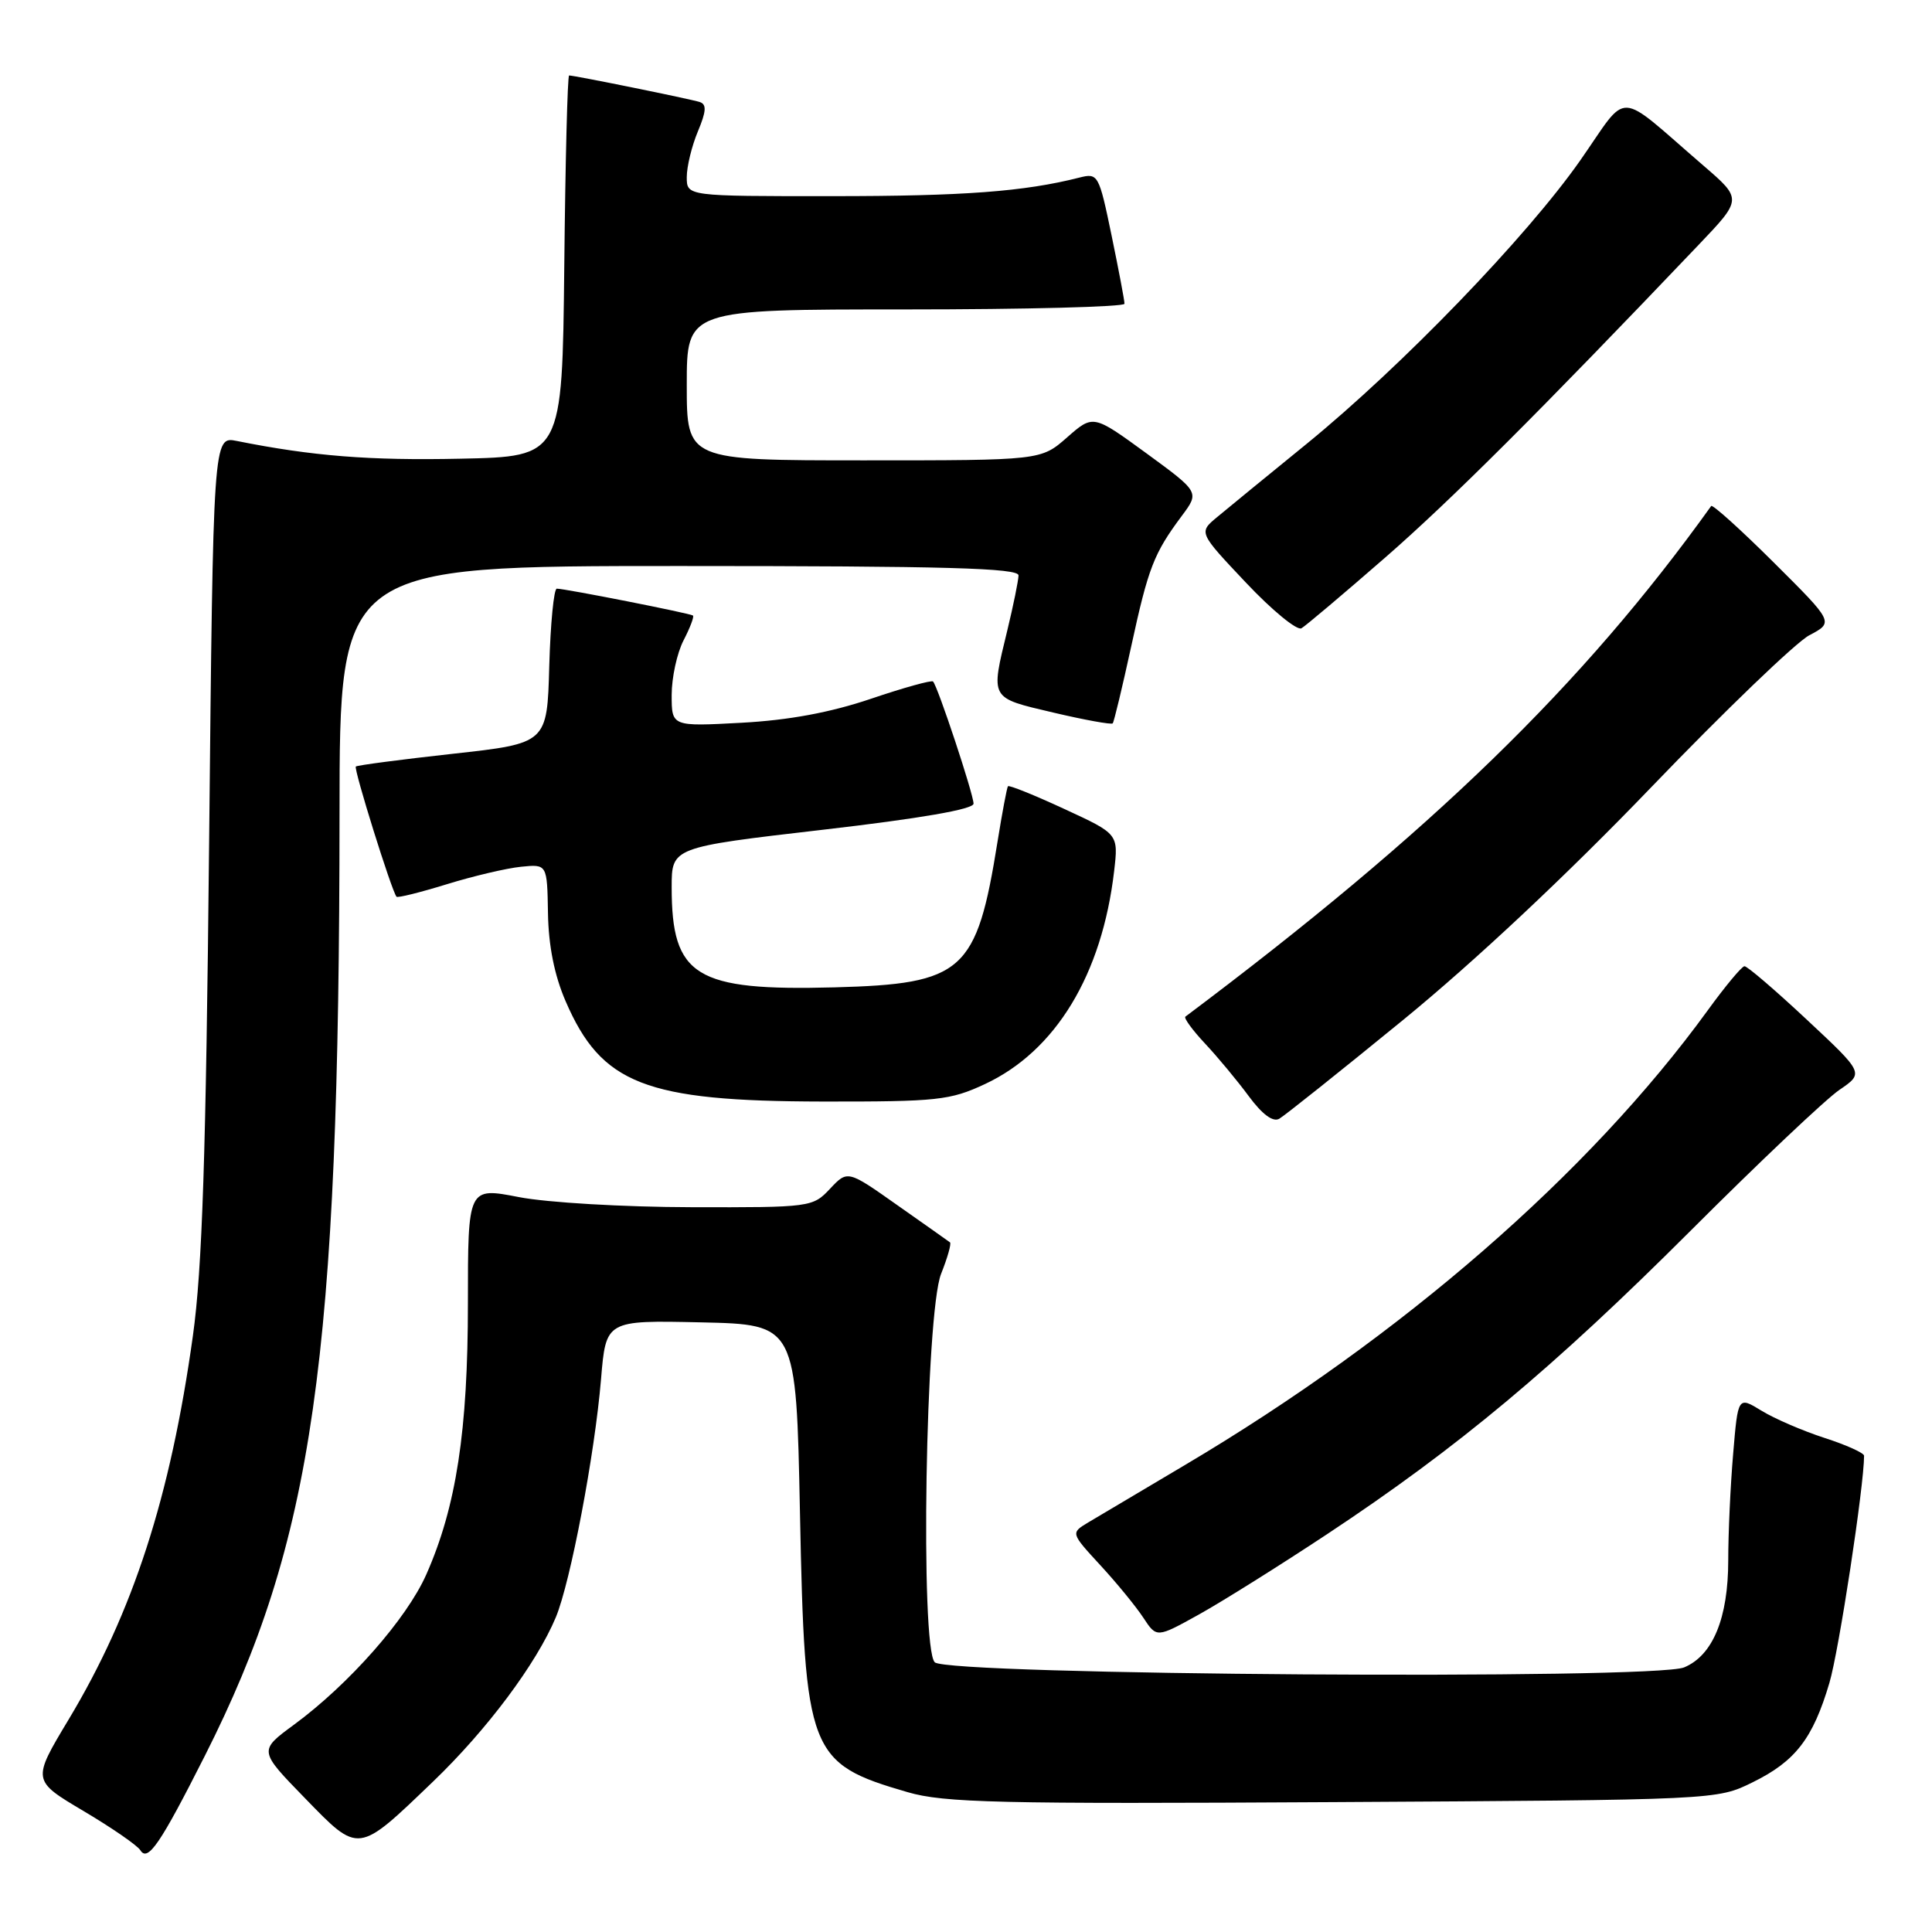 <?xml version="1.0" encoding="UTF-8" standalone="no"?>
<!DOCTYPE svg PUBLIC "-//W3C//DTD SVG 1.1//EN" "http://www.w3.org/Graphics/SVG/1.1/DTD/svg11.dtd" >
<svg xmlns="http://www.w3.org/2000/svg" xmlns:xlink="http://www.w3.org/1999/xlink" version="1.1" viewBox="0 0 256 256">
 <g >
 <path fill="currentColor"
d=" M 27.15 232.64 C 41.54 204.15 44.96 180.23 44.99 107.75 C 45.00 75.00 45.00 75.00 90.00 75.00 C 125.35 75.00 134.99 75.27 134.96 76.25 C 134.94 76.94 134.28 80.20 133.48 83.50 C 131.25 92.72 131.08 92.42 139.57 94.42 C 143.73 95.40 147.27 96.04 147.44 95.85 C 147.61 95.66 148.71 91.07 149.89 85.66 C 152.16 75.20 152.89 73.33 156.60 68.35 C 158.94 65.21 158.94 65.21 151.90 60.06 C 144.85 54.92 144.85 54.92 141.39 57.96 C 137.93 61.00 137.93 61.00 114.47 61.00 C 91.00 61.00 91.00 61.00 91.00 51.00 C 91.00 41.00 91.00 41.00 120.00 41.00 C 135.95 41.00 149.00 40.66 149.00 40.25 C 149.01 39.84 148.23 35.76 147.29 31.20 C 145.61 23.10 145.50 22.91 143.03 23.53 C 135.72 25.39 127.69 25.99 110.25 25.99 C 91.00 26.00 91.00 26.00 91.00 23.47 C 91.00 22.08 91.66 19.36 92.47 17.42 C 93.59 14.75 93.65 13.82 92.72 13.52 C 91.51 13.12 76.13 10.00 75.41 10.00 C 75.20 10.00 74.91 21.36 74.77 35.25 C 74.50 60.50 74.50 60.50 61.00 60.78 C 48.96 61.04 41.37 60.43 31.38 58.43 C 28.25 57.80 28.25 57.80 27.71 111.65 C 27.29 153.22 26.80 168.12 25.56 177.00 C 22.59 198.34 17.63 213.64 9.09 227.85 C 4.24 235.92 4.24 235.92 11.07 239.97 C 14.83 242.20 18.22 244.54 18.60 245.17 C 19.59 246.76 21.24 244.33 27.15 232.64 Z  M 57.36 236.09 C 64.52 229.22 71.08 220.44 73.65 214.30 C 75.59 209.64 78.81 192.71 79.64 182.75 C 80.29 174.94 80.29 174.94 92.90 175.22 C 105.50 175.50 105.50 175.50 106.00 200.50 C 106.64 232.35 107.14 233.66 120.26 237.47 C 125.10 238.88 132.27 239.05 176.65 238.79 C 227.50 238.50 227.50 238.50 232.24 236.16 C 237.90 233.38 240.22 230.37 242.40 223.01 C 243.66 218.80 247.00 196.88 247.00 192.89 C 247.00 192.53 244.64 191.46 241.75 190.53 C 238.86 189.59 235.10 187.97 233.40 186.92 C 230.29 185.02 230.29 185.02 229.65 192.66 C 229.29 196.86 229.00 203.20 229.00 206.75 C 229.00 214.40 226.96 219.36 223.15 220.94 C 219.13 222.60 125.56 221.97 123.86 220.26 C 121.91 218.31 122.64 173.95 124.70 168.79 C 125.55 166.66 126.08 164.79 125.88 164.62 C 125.67 164.46 122.53 162.24 118.90 159.69 C 112.31 155.04 112.31 155.04 109.98 157.52 C 107.69 159.96 107.41 160.00 91.58 159.96 C 82.62 159.94 72.51 159.35 68.75 158.62 C 62.00 157.31 62.00 157.31 62.00 172.70 C 62.00 189.59 60.46 199.65 56.49 208.62 C 53.89 214.50 46.23 223.19 38.93 228.55 C 34.28 231.97 34.28 231.97 40.39 238.25 C 47.61 245.68 47.34 245.71 57.36 236.09 Z  M 175.90 203.25 C 193.14 191.84 205.81 181.26 224.00 163.09 C 233.07 154.02 241.96 145.61 243.75 144.40 C 246.99 142.19 246.99 142.19 239.40 135.10 C 235.22 131.19 231.51 128.01 231.15 128.03 C 230.79 128.05 228.60 130.68 226.28 133.88 C 210.60 155.48 185.71 177.12 157.00 194.13 C 151.22 197.55 145.46 200.97 144.18 201.74 C 141.87 203.13 141.87 203.13 145.80 207.40 C 147.97 209.75 150.53 212.88 151.50 214.36 C 153.26 217.04 153.26 217.04 158.88 213.92 C 161.97 212.20 169.63 207.40 175.90 203.25 Z  M 185.93 135.14 C 195.40 127.40 207.69 115.87 218.78 104.33 C 228.53 94.19 237.96 85.12 239.75 84.17 C 243.00 82.46 243.00 82.46 235.03 74.53 C 230.65 70.17 226.92 66.81 226.74 67.05 C 209.75 90.77 189.71 110.23 157.07 134.71 C 156.83 134.88 158.00 136.49 159.66 138.26 C 161.33 140.04 163.94 143.18 165.46 145.24 C 167.25 147.66 168.67 148.72 169.51 148.24 C 170.22 147.83 177.61 141.94 185.93 135.14 Z  M 130.50 143.65 C 139.89 139.27 146.03 129.13 147.63 115.41 C 148.20 110.50 148.20 110.50 141.00 107.18 C 137.05 105.35 133.69 104.00 133.56 104.18 C 133.42 104.36 132.80 107.66 132.18 111.51 C 129.41 128.80 127.66 130.37 110.59 130.83 C 92.14 131.32 89.00 129.39 89.00 117.57 C 89.00 112.27 89.00 112.27 109.00 109.95 C 121.98 108.45 129.00 107.23 129.00 106.49 C 129.00 105.25 124.25 90.91 123.63 90.30 C 123.43 90.10 119.71 91.13 115.38 92.60 C 110.02 94.41 104.54 95.43 98.25 95.77 C 89.00 96.27 89.00 96.27 89.00 92.09 C 89.00 89.78 89.71 86.53 90.57 84.86 C 91.44 83.18 92.00 81.70 91.82 81.56 C 91.46 81.27 74.88 78.00 73.78 78.00 C 73.39 78.00 72.94 82.61 72.78 88.25 C 72.50 98.50 72.50 98.50 60.00 99.88 C 53.12 100.64 47.34 101.40 47.15 101.57 C 46.83 101.84 51.89 118.05 52.54 118.82 C 52.69 119.00 55.68 118.25 59.19 117.17 C 62.71 116.08 67.14 115.04 69.04 114.85 C 72.50 114.50 72.50 114.50 72.61 121.00 C 72.68 125.31 73.46 129.23 74.94 132.65 C 79.69 143.66 85.49 145.92 109.00 145.96 C 124.22 145.98 125.89 145.80 130.50 143.65 Z  M 183.50 73.92 C 192.24 66.30 203.89 54.68 225.08 32.44 C 230.86 26.38 230.86 26.38 225.71 21.94 C 213.93 11.79 215.95 11.88 209.40 21.24 C 202.31 31.37 185.78 48.50 173.14 58.81 C 167.94 63.04 162.60 67.41 161.26 68.53 C 158.82 70.56 158.82 70.56 165.10 77.21 C 168.56 80.88 171.87 83.59 172.45 83.25 C 173.03 82.91 178.00 78.71 183.50 73.92 Z "/>
</g>
</svg>